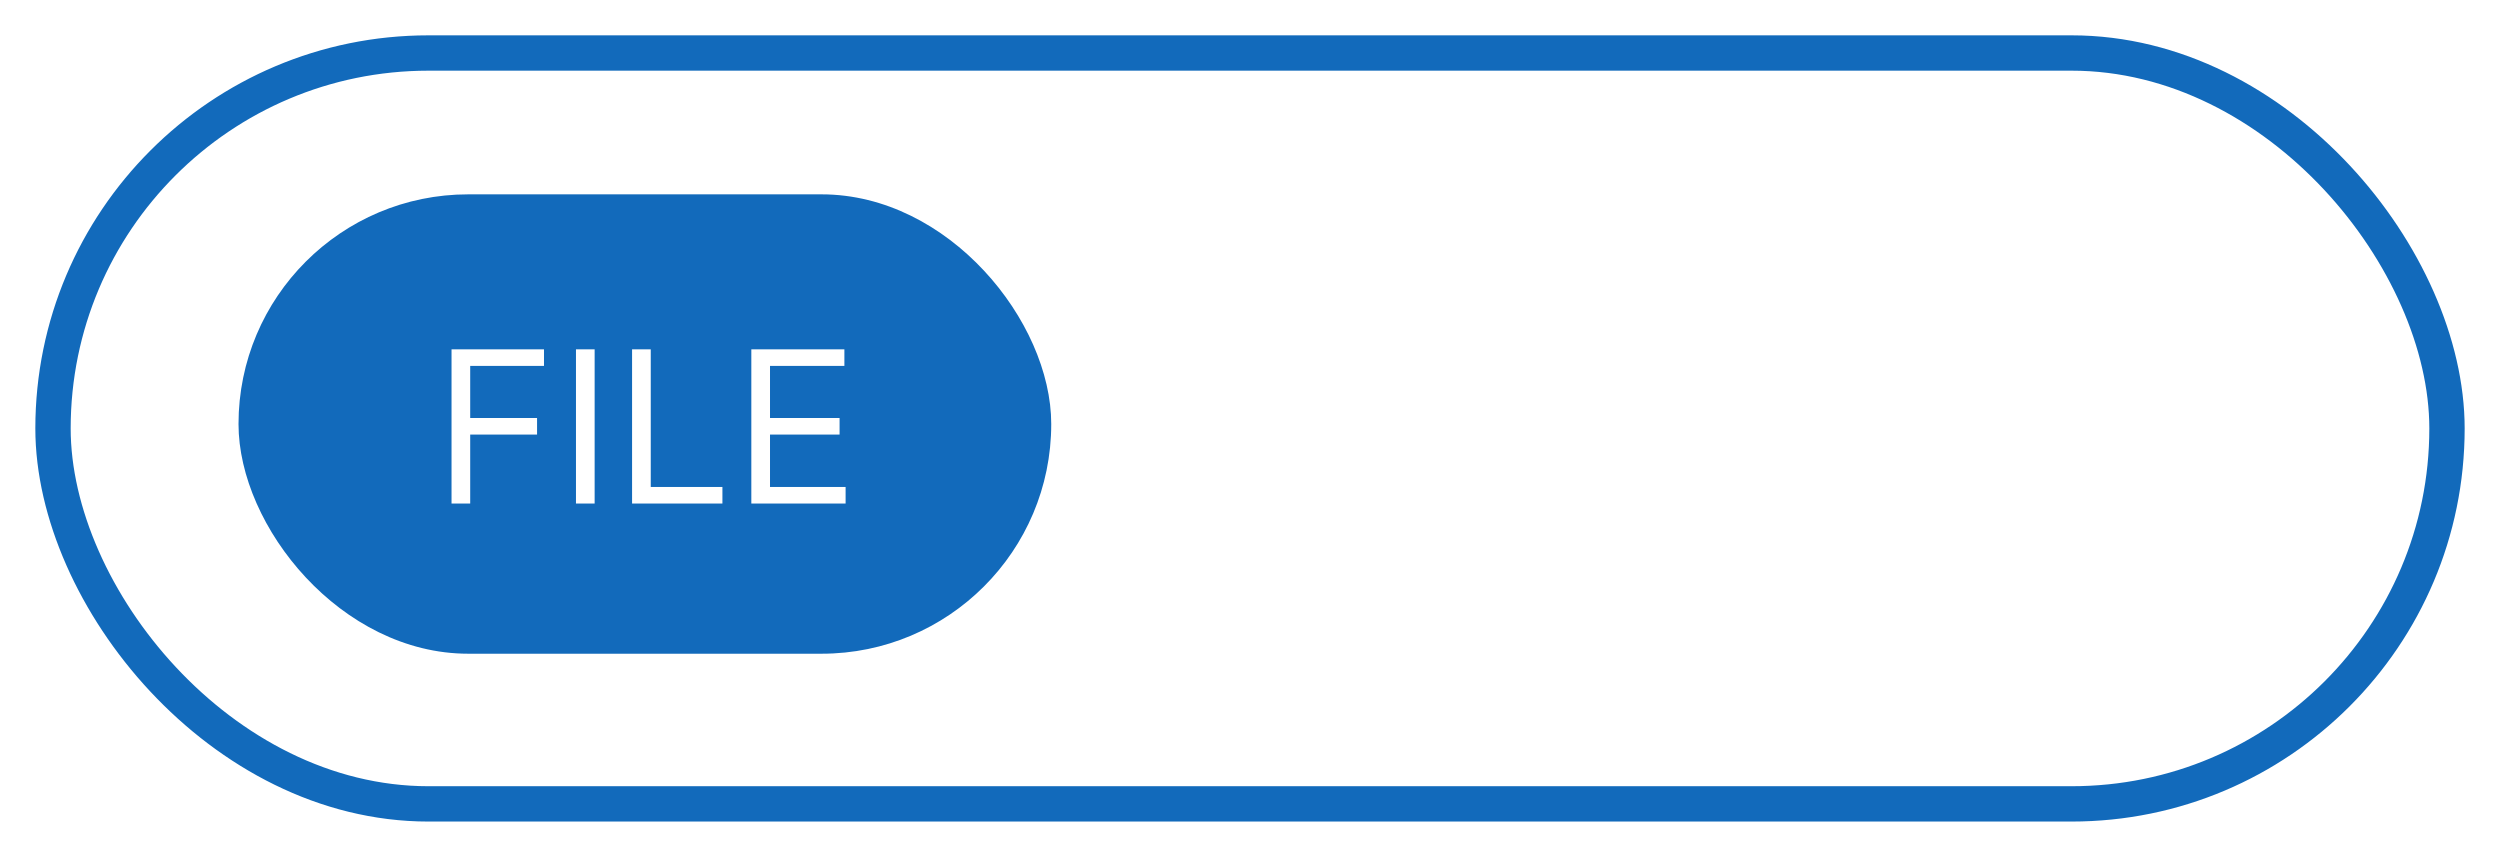 <svg width="283" height="97" viewBox="0 0 283 97" fill="none" xmlns="http://www.w3.org/2000/svg">
<g filter="url(#filter0_d_1_7)">
<rect x="6" y="2" width="271" height="85" rx="42.5" stroke="#126ABB" stroke-width="4"/>
<rect x="27" y="18" width="92" height="52" rx="26" fill="#126ABB"/>
<path d="M51.114 53V35.545H61.58V37.42H53.227V43.318H60.795V45.193H53.227V53H51.114ZM67.313 35.545V53H65.2V35.545H67.313ZM71.551 53V35.545H73.665V51.125H81.778V53H71.551ZM85.051 53V35.545H95.585V37.42H87.165V43.318H95.04V45.193H87.165V51.125H95.722V53H85.051Z" fill="white"/>
<path d="M128.77 54V33.636H142.491V37.186H133.075V42.038H141.786V45.588H133.075V50.45H142.531V54H128.77ZM149.951 33.636L154.058 40.577H154.217L158.343 33.636H163.206L156.991 43.818L163.345 54H158.393L154.217 47.05H154.058L149.882 54H144.95L151.324 43.818L145.069 33.636H149.951ZM165.93 54V33.636H173.964C175.509 33.636 176.824 33.931 177.912 34.521C178.999 35.105 179.827 35.917 180.397 36.957C180.974 37.992 181.262 39.185 181.262 40.537C181.262 41.889 180.971 43.082 180.387 44.117C179.804 45.151 178.959 45.956 177.852 46.533C176.752 47.109 175.419 47.398 173.855 47.398H168.734V43.947H173.159C173.987 43.947 174.67 43.805 175.207 43.52C175.751 43.228 176.155 42.827 176.42 42.317C176.692 41.8 176.828 41.206 176.828 40.537C176.828 39.861 176.692 39.271 176.42 38.767C176.155 38.257 175.751 37.862 175.207 37.584C174.663 37.299 173.974 37.156 173.139 37.156H170.235V54H165.93ZM184.059 54V33.636H192.093C193.631 33.636 194.943 33.911 196.031 34.462C197.124 35.005 197.956 35.778 198.526 36.778C199.103 37.773 199.391 38.943 199.391 40.288C199.391 41.641 199.1 42.804 198.516 43.778C197.933 44.746 197.088 45.489 195.981 46.006C194.88 46.523 193.548 46.781 191.984 46.781H186.604V43.321H191.288C192.11 43.321 192.792 43.208 193.336 42.983C193.879 42.758 194.284 42.419 194.549 41.969C194.821 41.518 194.957 40.958 194.957 40.288C194.957 39.612 194.821 39.042 194.549 38.578C194.284 38.114 193.876 37.763 193.326 37.524C192.782 37.279 192.096 37.156 191.268 37.156H188.364V54H184.059ZM195.056 44.733L200.117 54H195.364L190.413 44.733H195.056ZM202.434 54V33.636H216.156V37.186H206.739V42.038H215.45V45.588H206.739V50.45H216.195V54H202.434ZM230.625 39.493C230.546 38.691 230.204 38.068 229.601 37.624C228.998 37.179 228.179 36.957 227.145 36.957C226.443 36.957 225.849 37.057 225.365 37.256C224.882 37.448 224.51 37.716 224.252 38.061C224 38.406 223.874 38.797 223.874 39.234C223.861 39.599 223.937 39.917 224.103 40.189C224.275 40.461 224.51 40.696 224.809 40.895C225.107 41.087 225.452 41.256 225.843 41.402C226.234 41.541 226.651 41.66 227.096 41.76L228.925 42.197C229.813 42.396 230.629 42.661 231.371 42.993C232.114 43.324 232.757 43.732 233.3 44.216C233.844 44.7 234.265 45.27 234.563 45.926C234.868 46.582 235.024 47.335 235.03 48.183C235.024 49.429 234.705 50.51 234.076 51.425C233.453 52.333 232.551 53.039 231.371 53.543C230.198 54.04 228.783 54.288 227.125 54.288C225.481 54.288 224.05 54.036 222.83 53.533C221.617 53.029 220.669 52.283 219.986 51.295C219.31 50.301 218.955 49.072 218.922 47.606H223.088C223.135 48.289 223.33 48.859 223.675 49.317C224.026 49.767 224.494 50.109 225.077 50.341C225.667 50.566 226.333 50.679 227.076 50.679C227.805 50.679 228.438 50.573 228.975 50.361C229.518 50.149 229.939 49.854 230.238 49.476C230.536 49.098 230.685 48.664 230.685 48.173C230.685 47.716 230.549 47.331 230.277 47.02C230.012 46.708 229.621 46.443 229.104 46.224C228.594 46.006 227.967 45.807 227.225 45.628L225.007 45.071C223.291 44.653 221.935 44.001 220.941 43.112C219.946 42.224 219.453 41.028 219.459 39.523C219.453 38.29 219.781 37.213 220.444 36.291C221.113 35.37 222.031 34.651 223.198 34.133C224.364 33.617 225.69 33.358 227.175 33.358C228.686 33.358 230.006 33.617 231.132 34.133C232.266 34.651 233.148 35.37 233.777 36.291C234.407 37.213 234.732 38.28 234.752 39.493H230.625ZM248.973 39.493C248.893 38.691 248.552 38.068 247.949 37.624C247.346 37.179 246.527 36.957 245.493 36.957C244.79 36.957 244.197 37.057 243.713 37.256C243.229 37.448 242.858 37.716 242.599 38.061C242.348 38.406 242.222 38.797 242.222 39.234C242.208 39.599 242.285 39.917 242.45 40.189C242.623 40.461 242.858 40.696 243.156 40.895C243.455 41.087 243.799 41.256 244.19 41.402C244.581 41.541 244.999 41.66 245.443 41.76L247.273 42.197C248.161 42.396 248.976 42.661 249.719 42.993C250.461 43.324 251.104 43.732 251.648 44.216C252.191 44.7 252.612 45.27 252.911 45.926C253.215 46.582 253.371 47.335 253.378 48.183C253.371 49.429 253.053 50.51 252.423 51.425C251.8 52.333 250.899 53.039 249.719 53.543C248.545 54.04 247.13 54.288 245.473 54.288C243.829 54.288 242.397 54.036 241.178 53.533C239.964 53.029 239.017 52.283 238.334 51.295C237.658 50.301 237.303 49.072 237.27 47.606H241.436C241.482 48.289 241.678 48.859 242.023 49.317C242.374 49.767 242.841 50.109 243.425 50.341C244.015 50.566 244.681 50.679 245.423 50.679C246.152 50.679 246.786 50.573 247.322 50.361C247.866 50.149 248.287 49.854 248.585 49.476C248.884 49.098 249.033 48.664 249.033 48.173C249.033 47.716 248.897 47.331 248.625 47.02C248.36 46.708 247.969 46.443 247.452 46.224C246.941 46.006 246.315 45.807 245.572 45.628L243.355 45.071C241.638 44.653 240.283 44.001 239.288 43.112C238.294 42.224 237.8 41.028 237.807 39.523C237.8 38.29 238.128 37.213 238.791 36.291C239.461 35.37 240.379 34.651 241.545 34.133C242.712 33.617 244.038 33.358 245.523 33.358C247.034 33.358 248.353 33.617 249.48 34.133C250.614 34.651 251.495 35.37 252.125 36.291C252.755 37.213 253.08 38.28 253.099 39.493H248.973Z" fill="white"/>
</g>
<defs>
<filter id="filter0_d_1_7" x="0" y="0" width="283" height="97" filterUnits="userSpaceOnUse" color-interpolation-filters="sRGB">
<feFlood flood-opacity="0" result="BackgroundImageFix"/>
<feColorMatrix in="SourceAlpha" type="matrix" values="0 0 0 0 0 0 0 0 0 0 0 0 0 0 0 0 0 0 127 0" result="hardAlpha"/>
<feOffset dy="4"/>
<feGaussianBlur stdDeviation="2"/>
<feComposite in2="hardAlpha" operator="out"/>
<feColorMatrix type="matrix" values="0 0 0 0 0 0 0 0 0 0 0 0 0 0 0 0 0 0 0.25 0"/>
<feBlend mode="normal" in2="BackgroundImageFix" result="effect1_dropShadow_1_7"/>
<feBlend mode="normal" in="SourceGraphic" in2="effect1_dropShadow_1_7" result="shape"/>
</filter>
</defs>
</svg>

